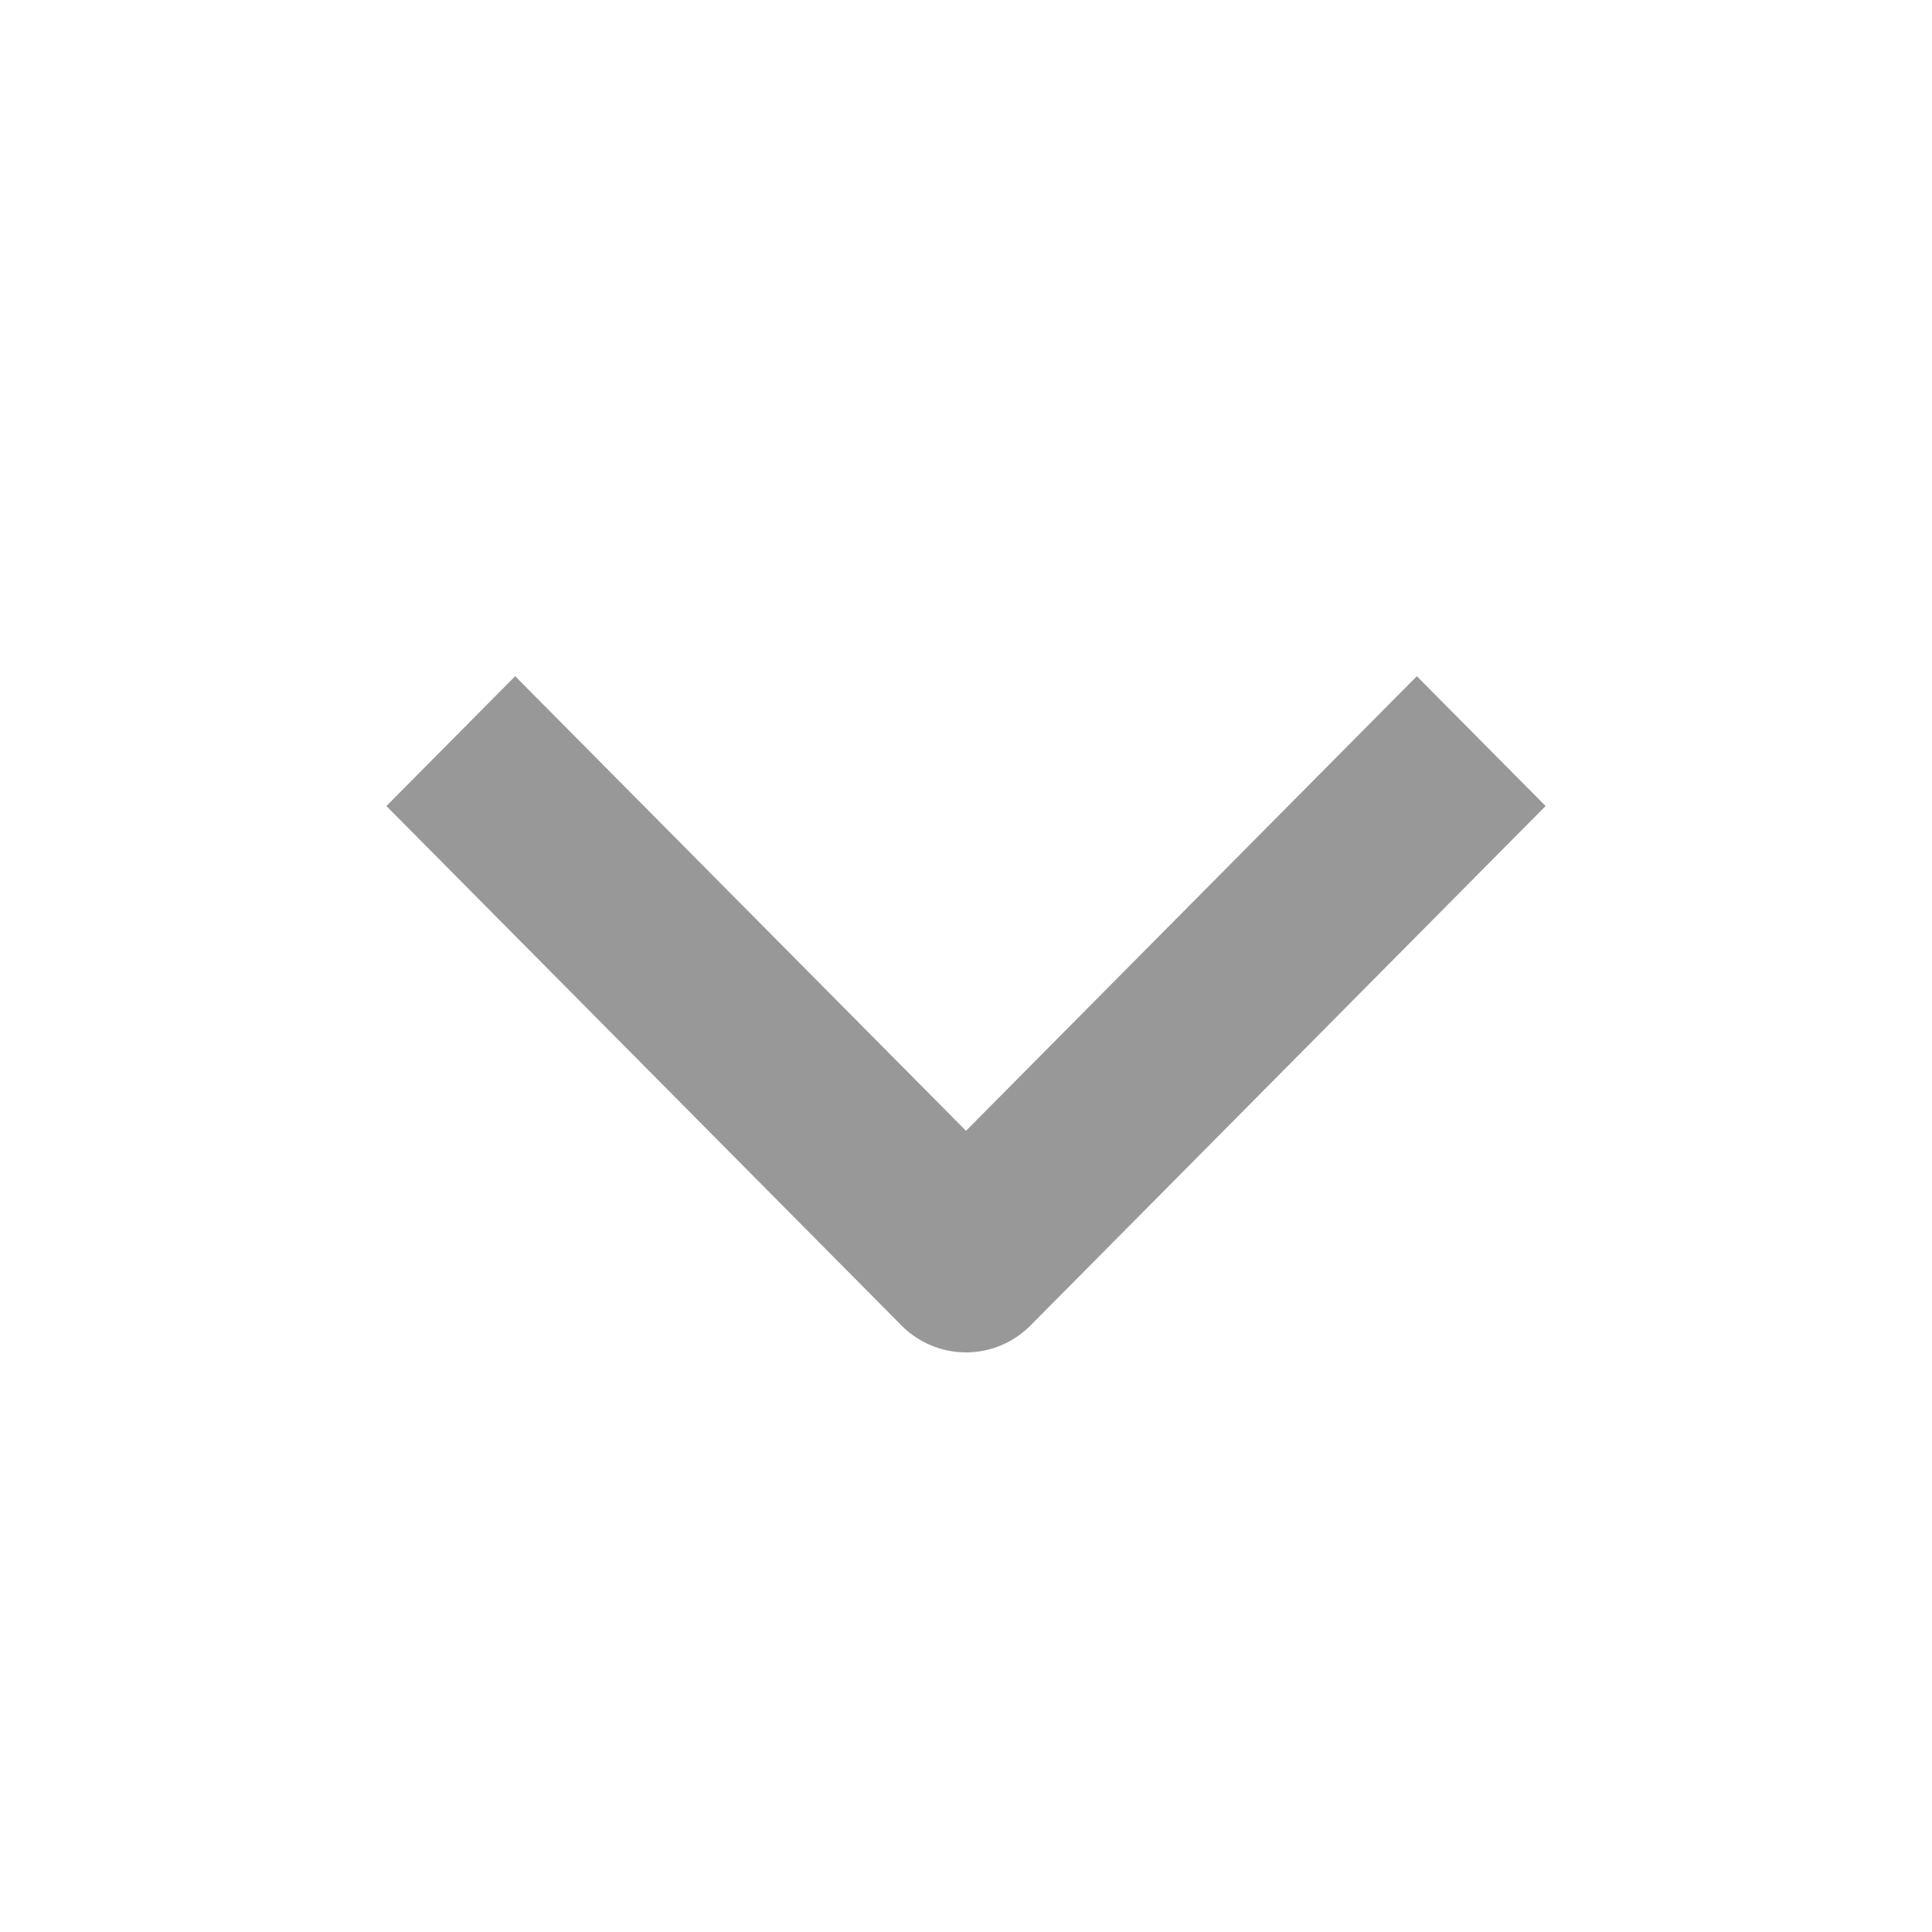 <svg width="20" height="20" viewBox="0 0 20 20" fill="none" xmlns="http://www.w3.org/2000/svg">
<path fill-rule="evenodd" clip-rule="evenodd" d="M9.333 13.722L4 8.344L5.333 7L10 11.706L14.667 7L16 8.344L10.667 13.722C10.49 13.9 10.25 14 10 14C9.75 14 9.51 13.9 9.333 13.722Z" fill="#999899"/>
</svg>
